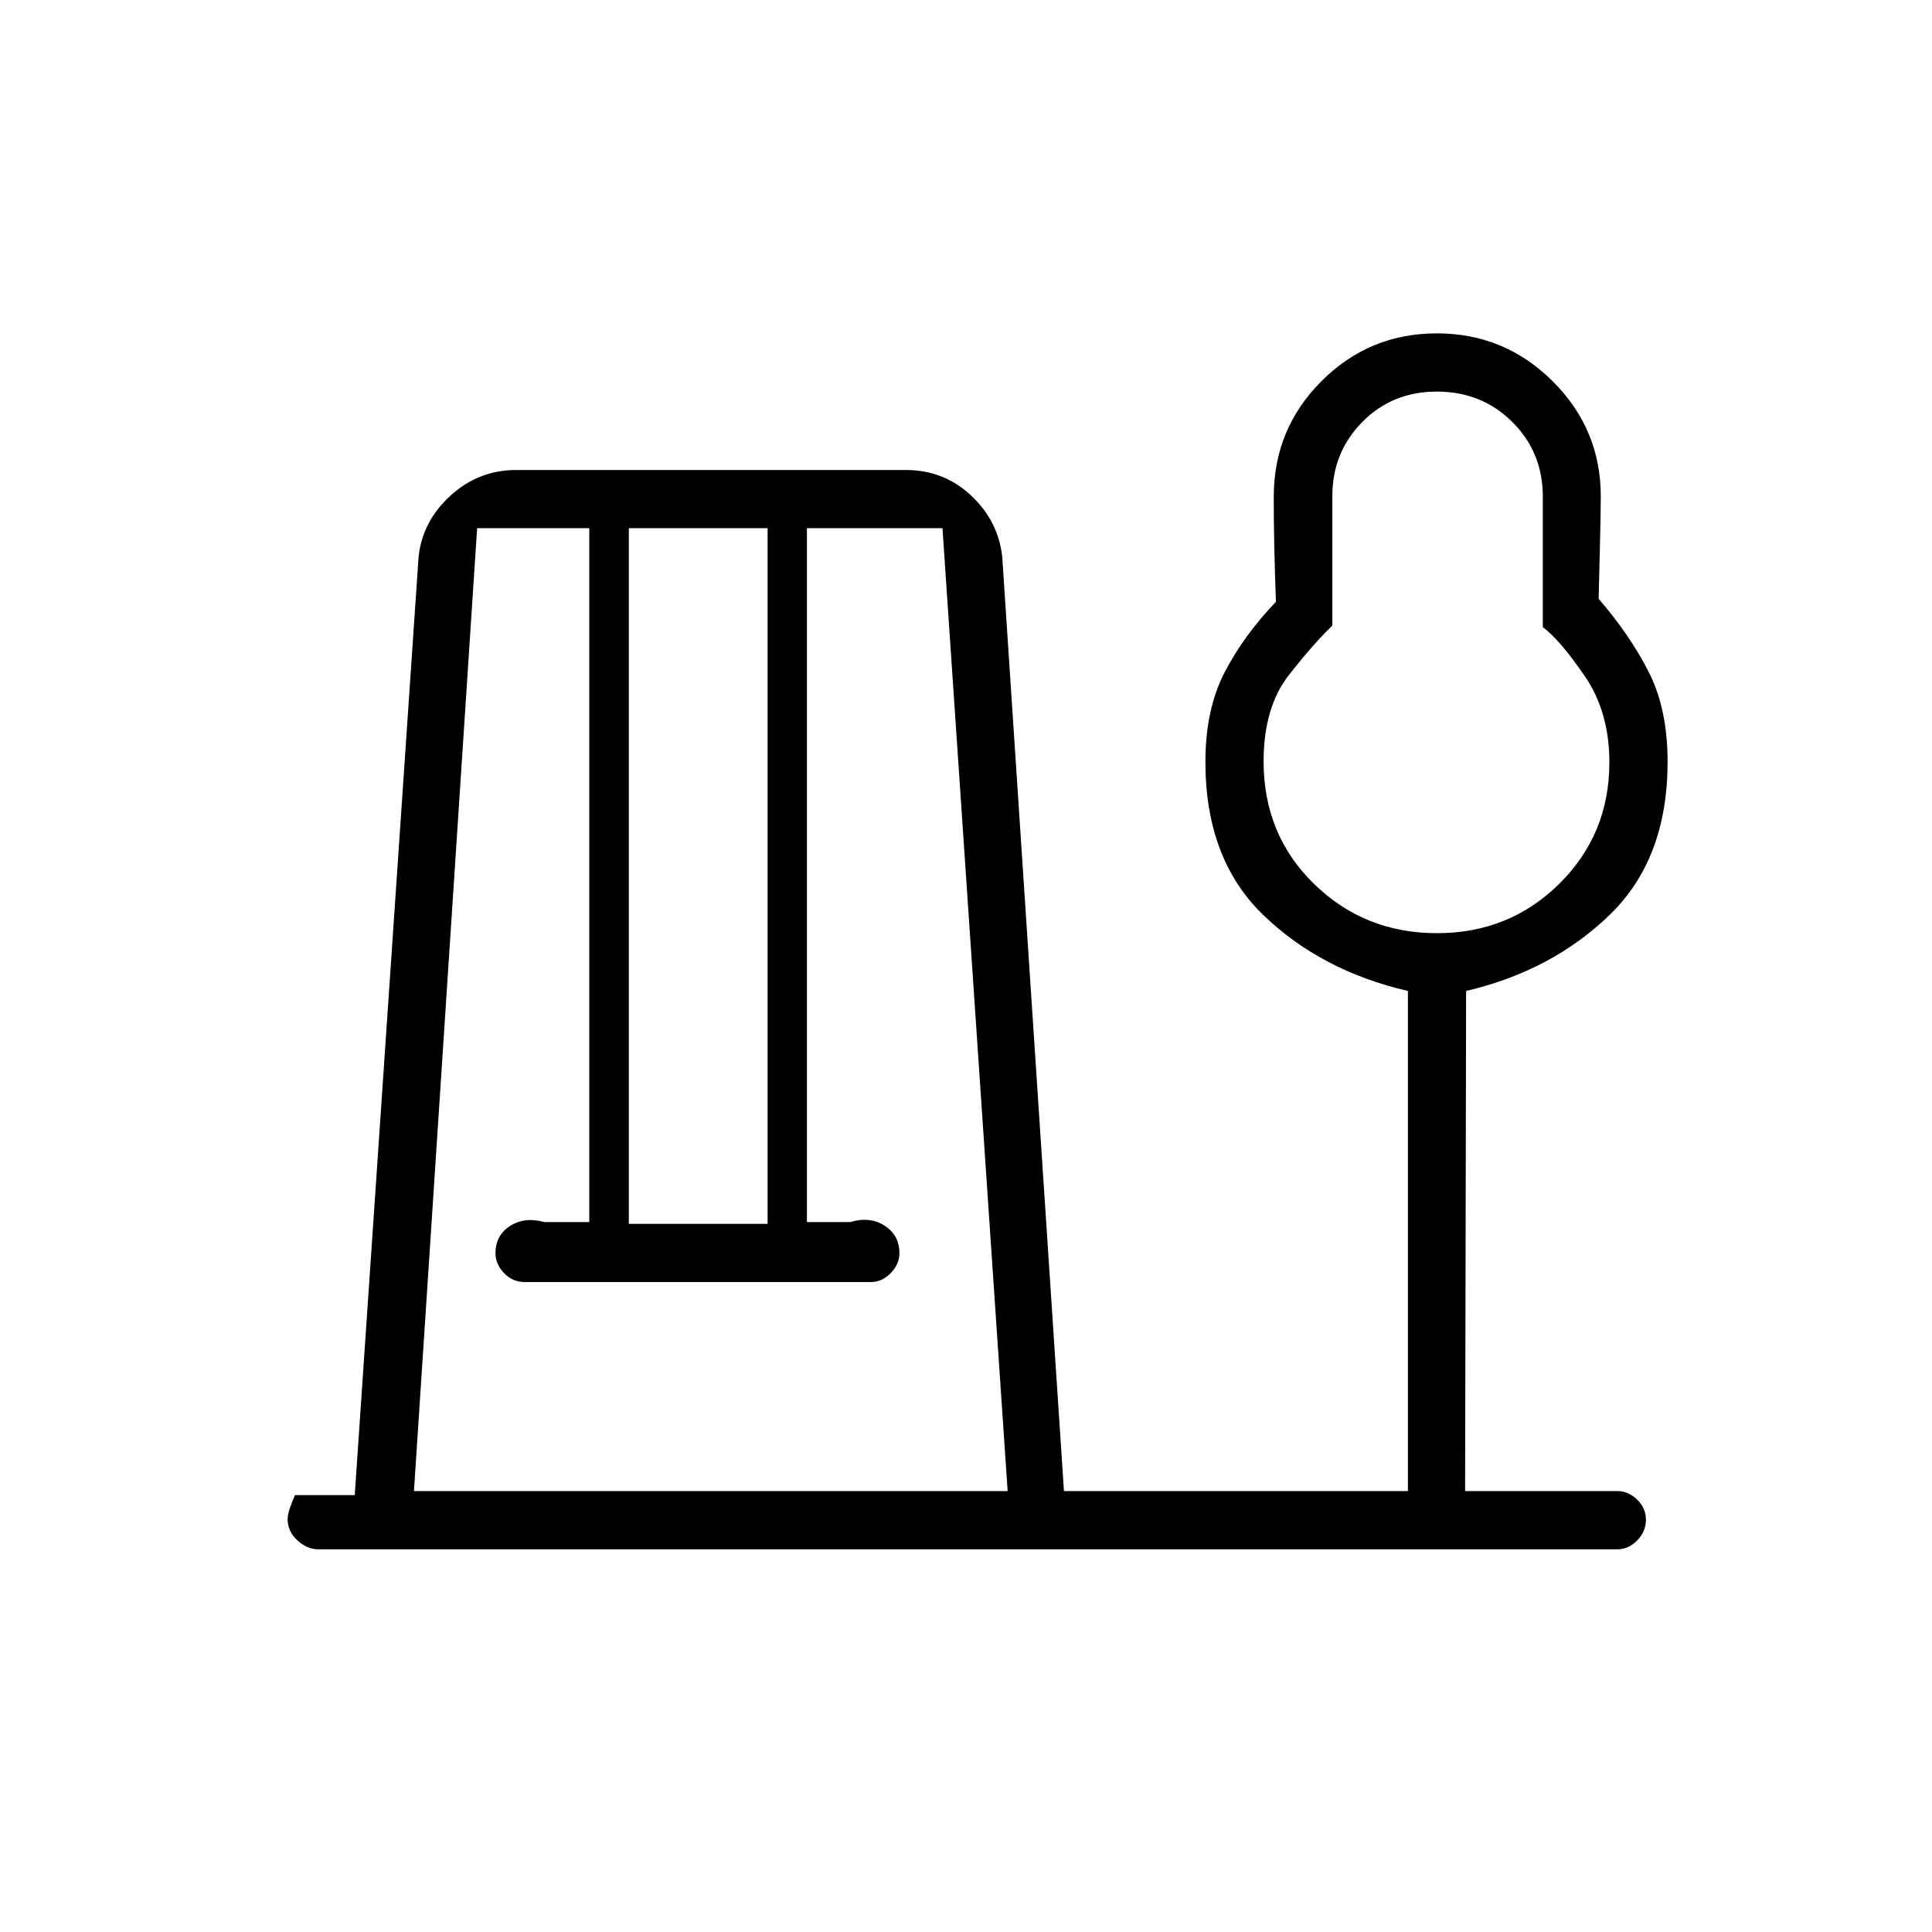 <svg xmlns="http://www.w3.org/2000/svg" height="20" viewBox="0 -960 960 960" width="20"><path d="M158.24-190.15q-5.67 0-10.49-4.47-4.83-4.46-4.83-10.57 0-1.98.95-4.93.94-2.96 2.71-6.96h29.69L208-683.44q1.91-17.57 15.85-30.29 13.93-12.73 32.65-12.73h193.65q18.84 0 32.37 12.67 13.53 12.68 15.48 30.44l30.67 464.27h170.91v-248.51q-43.2-10.03-71.91-37.79-28.71-27.76-28.71-76.06 0-25.91 9.44-44.28 9.45-18.36 25.6-35.24-.6-16.86-.84-28.3-.24-11.43-.24-23.9 0-33.72 23.72-57.46 23.71-23.73 57.34-23.73 33.64 0 57.54 23.79 23.9 23.78 23.9 57.24 0 7.73-.46 26.33-.46 18.6-.61 24.54 15.38 17.74 24.82 36.2 9.45 18.47 9.45 44.79 0 48.15-28.72 76-28.71 27.84-71.4 37.87l-.5 248.51h75.58q5.62 0 9.95 4.27 4.32 4.27 4.32 9.82 0 5.99-4.32 10.41-4.33 4.43-9.95 4.43H158.24Zm47.45-28.93h295l-32.38-478.46h-67.35v344.77h21.54q9.73-2.92 17.08 1.81 7.34 4.73 7.34 13.73 0 5.34-4.3 9.8-4.31 4.47-9.91 4.47H260.74q-6.05 0-10.3-4.47-4.25-4.46-4.25-9.8 0-8.85 7.18-13.55 7.18-4.7 17.13-1.99h22.31v-344.77h-55.73l-31.39 478.46Zm106.77-132.8h68.96v-345.66h-68.96v345.66ZM714-496.31q35.97 0 60.83-24.57 24.86-24.56 24.86-60.36 0-25.03-12.33-42.97-12.33-17.94-20.74-24.17v-64.87q0-21.98-15.16-37.08-15.16-15.09-37.57-15.09-22.08 0-36.97 15.11-14.88 15.1-14.88 36.7v64.48q-8.82 8.31-21.49 24.41-12.67 16.1-12.67 43.04 0 36.45 25.08 60.91 25.08 24.46 61.04 24.46Zm-.15-85.07Z"/></svg>